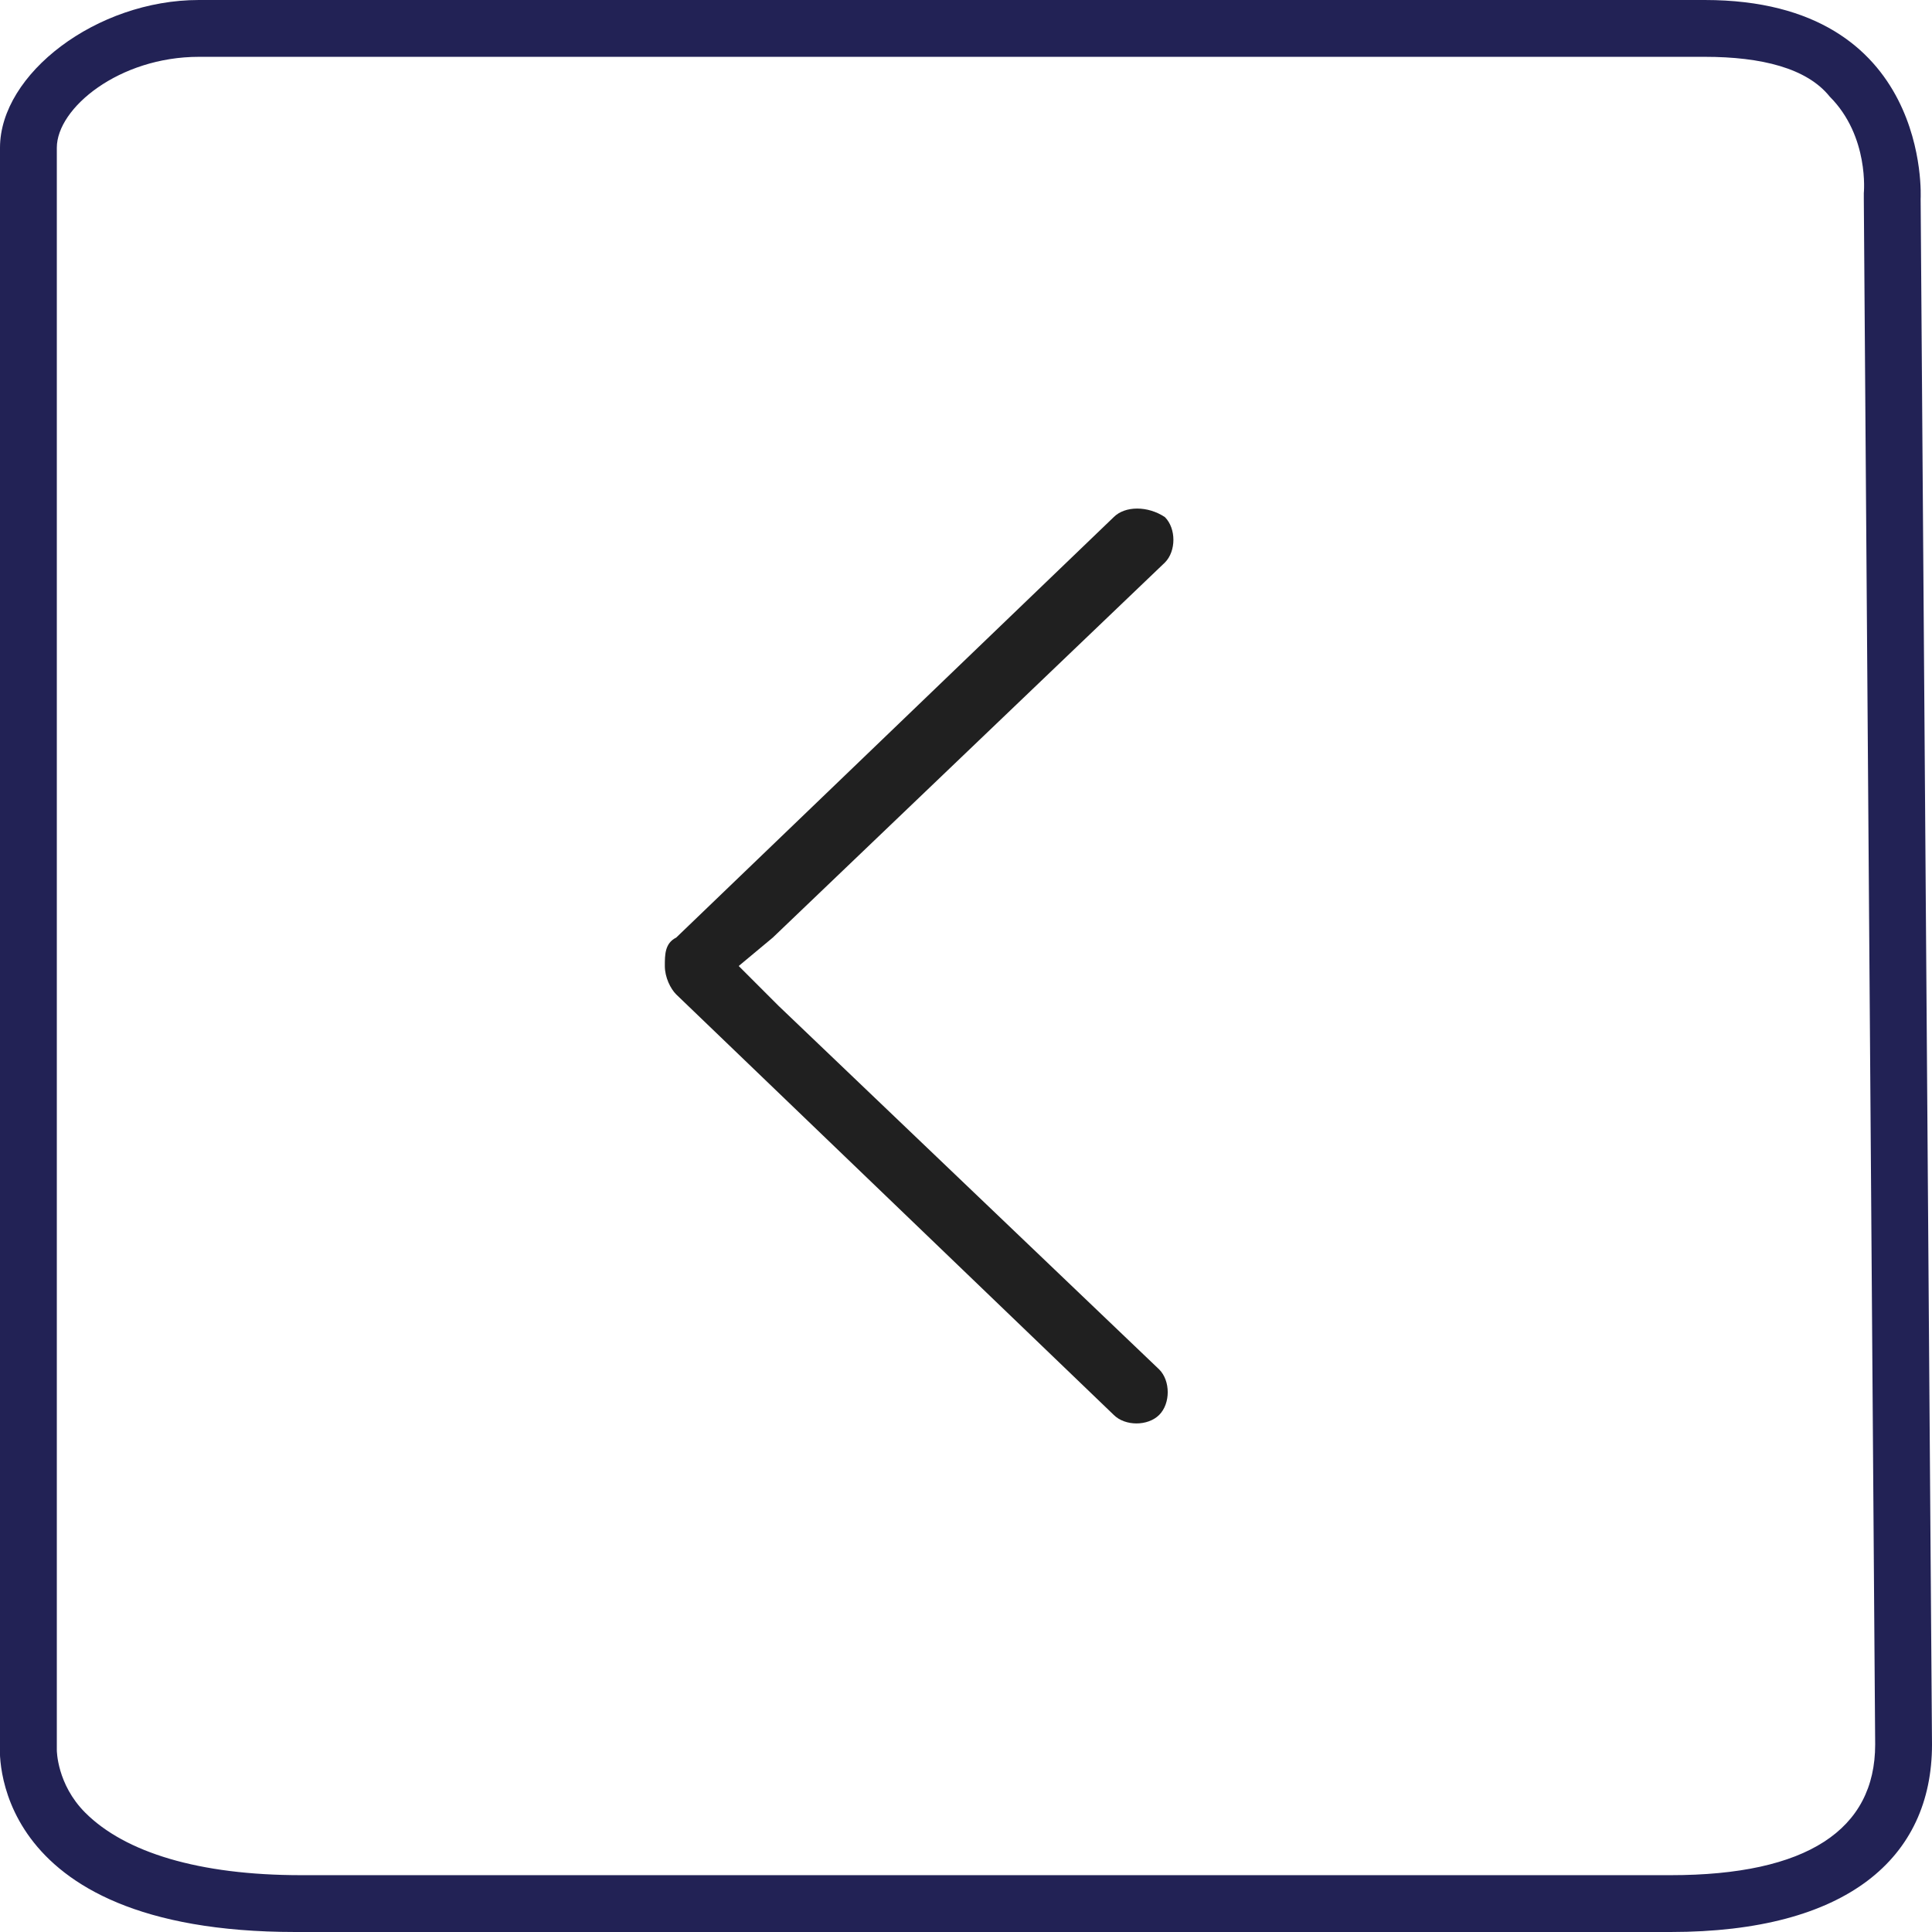 <?xml version="1.0" encoding="utf-8"?>
<!-- Generator: Adobe Illustrator 23.0.0, SVG Export Plug-In . SVG Version: 6.00 Build 0)  -->
<svg version="1.1" id="close" xmlns="http://www.w3.org/2000/svg" xmlns:xlink="http://www.w3.org/1999/xlink" x="0px" y="0px"
	 viewBox="0 0 34 34" style="enable-background:new 0 0 34 34;" xml:space="preserve">
<style type="text/css">
	.st0{fill:#222255;}
	.st1{fill:#202020;}
</style>
<g>
	<g>
		<g>
			<path class="st0" d="M30,1c1,0,1.8,0.2,2.2,0.7c0.7,0.7,0.6,1.7,0.6,1.7c0,0,0,0,0,0.1L33,30.7c0,1.5-1.2,2.3-3.6,2.3
				c-3.3,0-6.9,0-10.5,0c-4.5,0-9.1,0-13.2,0c-0.1,0-0.3,0-0.4,0c-1.8,0-3.1-0.4-3.8-1.1C1,31.4,1,30.8,1,30.8c0,0,0-0.1,0-0.1V2.6
				C1,1.9,2.1,1,3.5,1H30 M30,0H3.5C1.7,0,0,1.3,0,2.6v28.1c0,0-0.3,3.3,5.2,3.3c0.1,0,0.3,0,0.5,0c4.1,0,8.7,0,13.2,0
				c3.6,0,7.2,0,10.5,0c3.1,0,4.6-1.3,4.6-3.3L33.8,3.5C33.8,3.5,34,0,30,0L30,0z"/>
		</g>
	</g>
	<g>
		<path class="st1" d="M13,17l0.7,0.7l6.7,6.4c0.2,0.2,0.2,0.6,0,0.8c-0.2,0.2-0.6,0.2-0.8,0l-7.7-7.4c-0.1-0.1-0.2-0.3-0.2-0.5
			c0-0.2,0-0.4,0.2-0.5l7.7-7.4c0.2-0.2,0.6-0.2,0.9,0c0.2,0.2,0.2,0.6,0,0.8c0,0,0,0,0,0l-6.9,6.6L13,17L13,17z"/>
	</g>
</g>
</svg>
